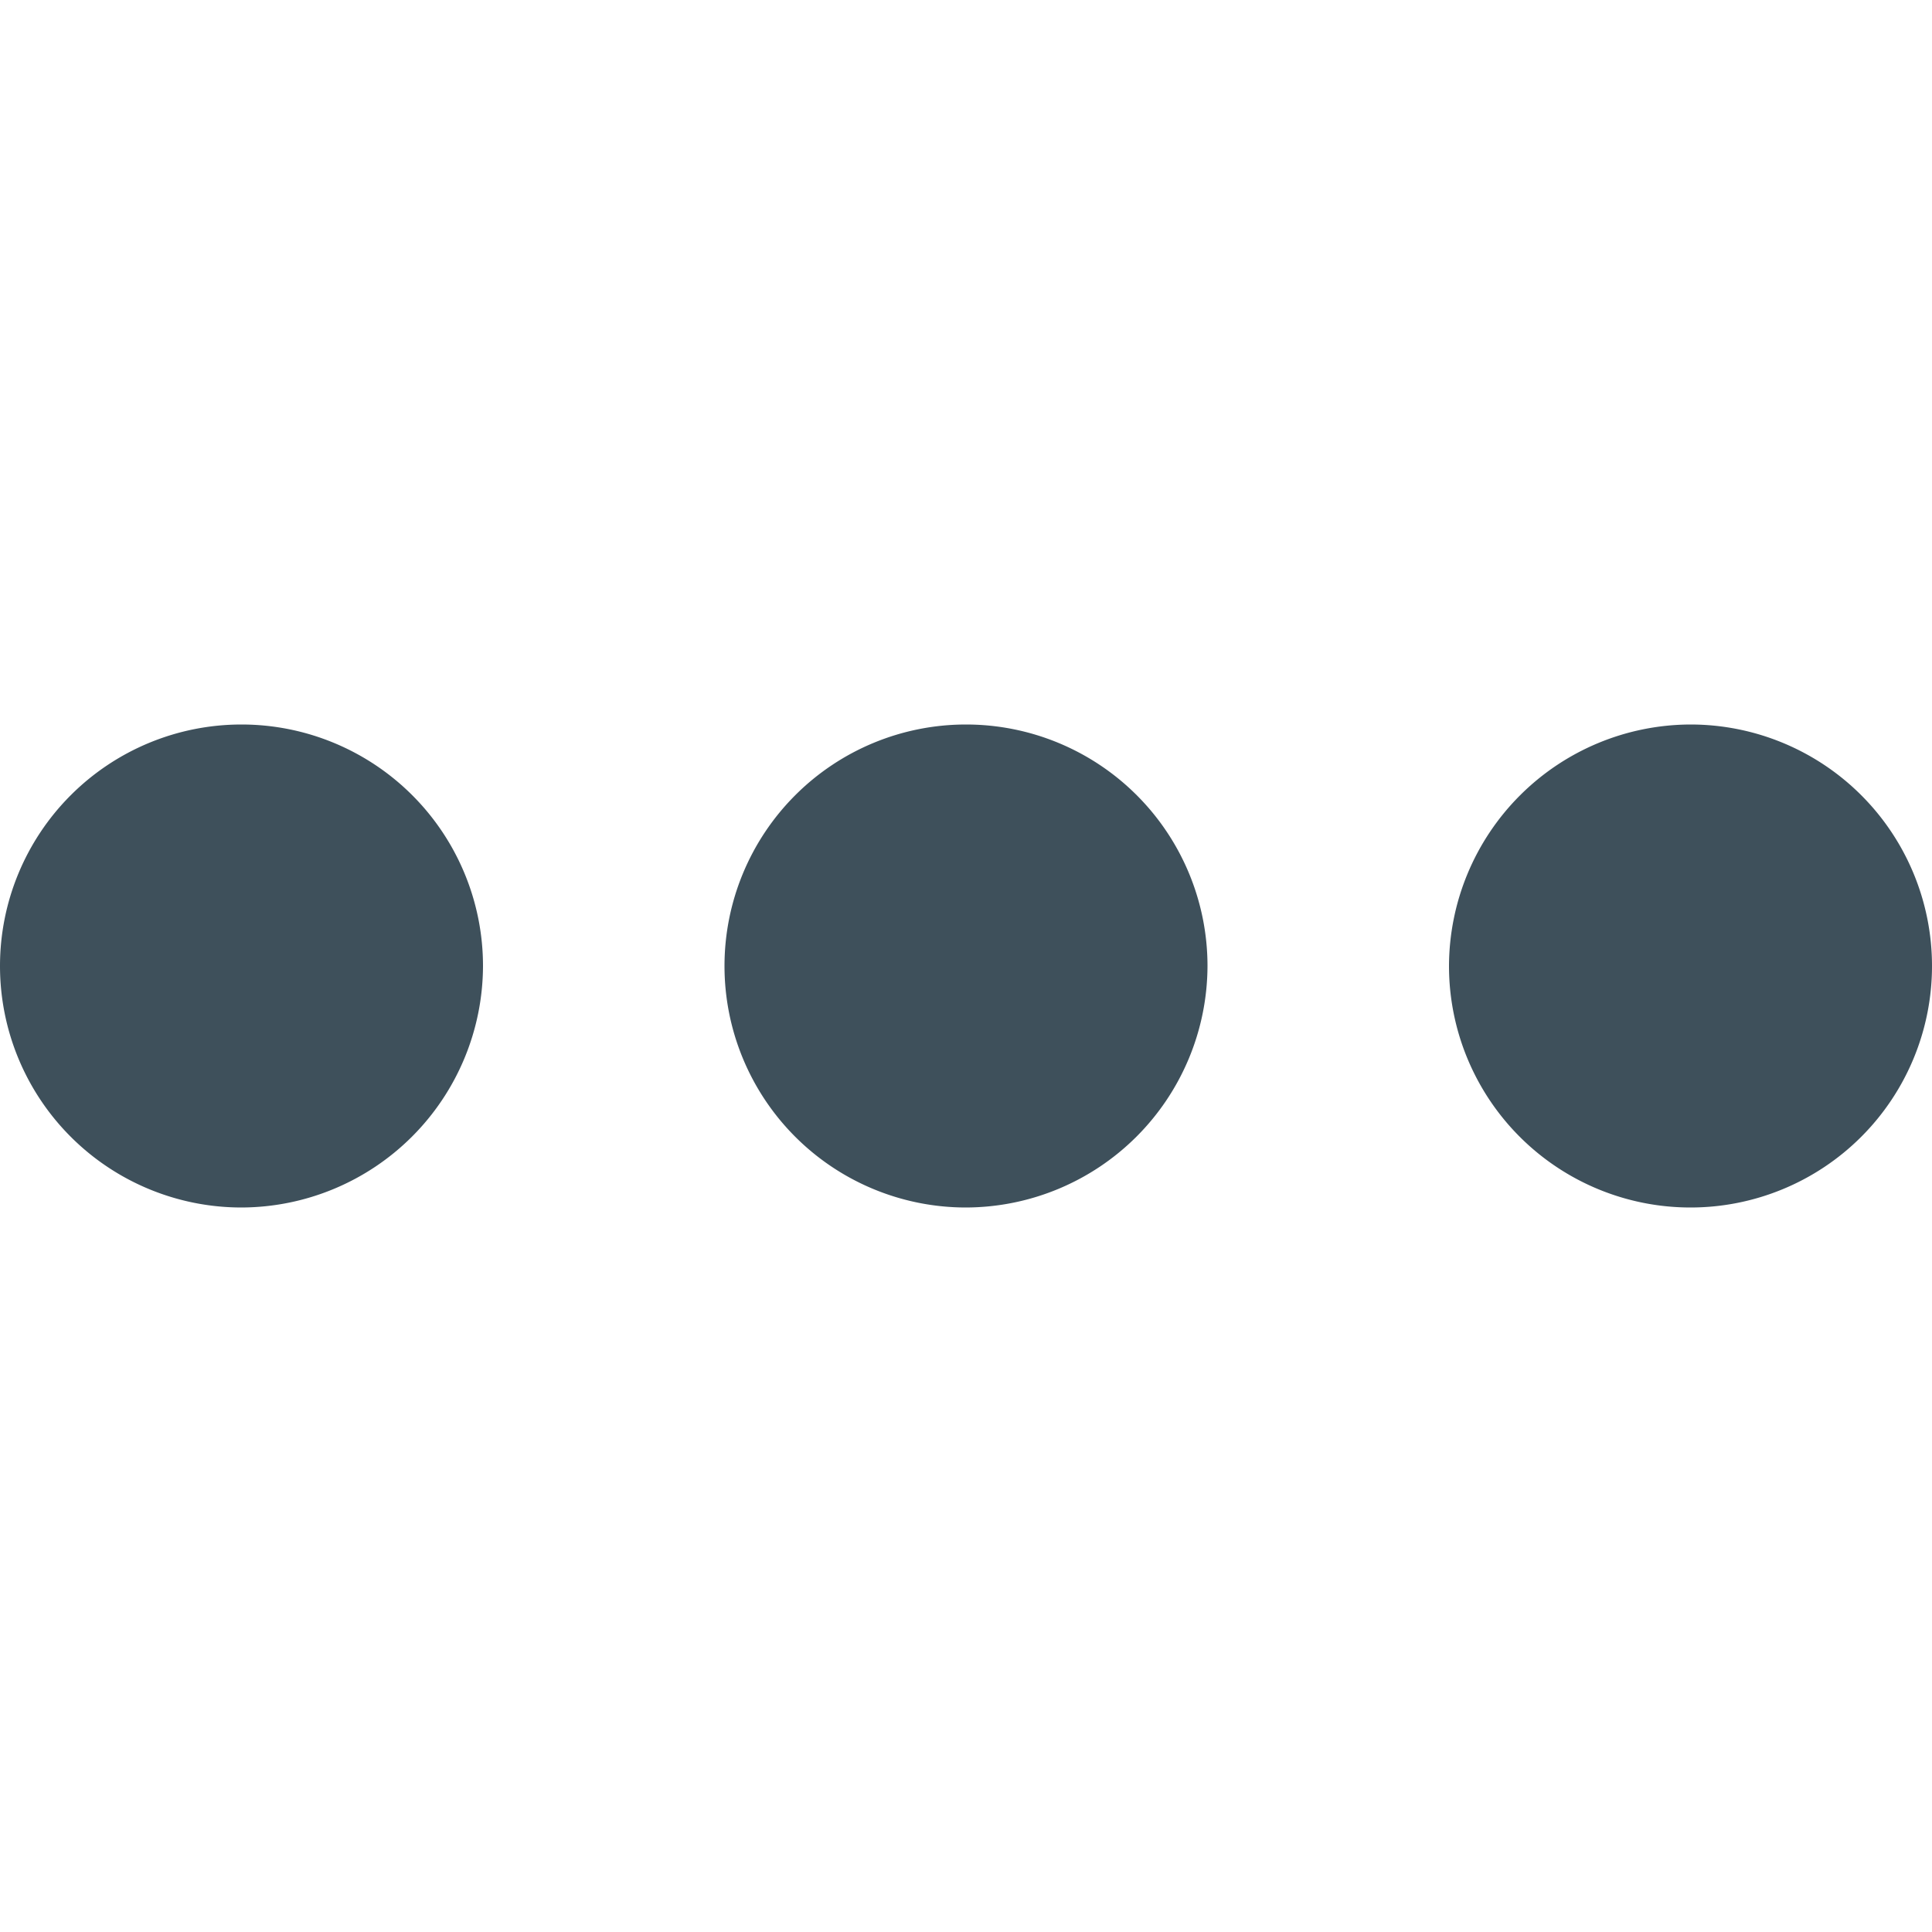 <svg xmlns="http://www.w3.org/2000/svg" width="36" height="36" viewBox="0 0 36 36">
  <g id="Button_More_Pressed" transform="translate(36) rotate(90)">
    <rect id="Frame" width="36" height="36" fill="none"/>
    <g id="Design" transform="translate(-139.5)">
      <path id="Path" d="M157.5,9A4.5,4.5,0,1,0,153,4.5,4.513,4.513,0,0,0,157.5,9Zm0,4.5A4.5,4.5,0,1,0,162,18,4.513,4.513,0,0,0,157.5,13.5Zm0,13.5a4.5,4.5,0,1,0,4.5,4.5A4.513,4.513,0,0,0,157.5,27Z" fill="#3e505b"/>
    </g>
  </g>
</svg>
